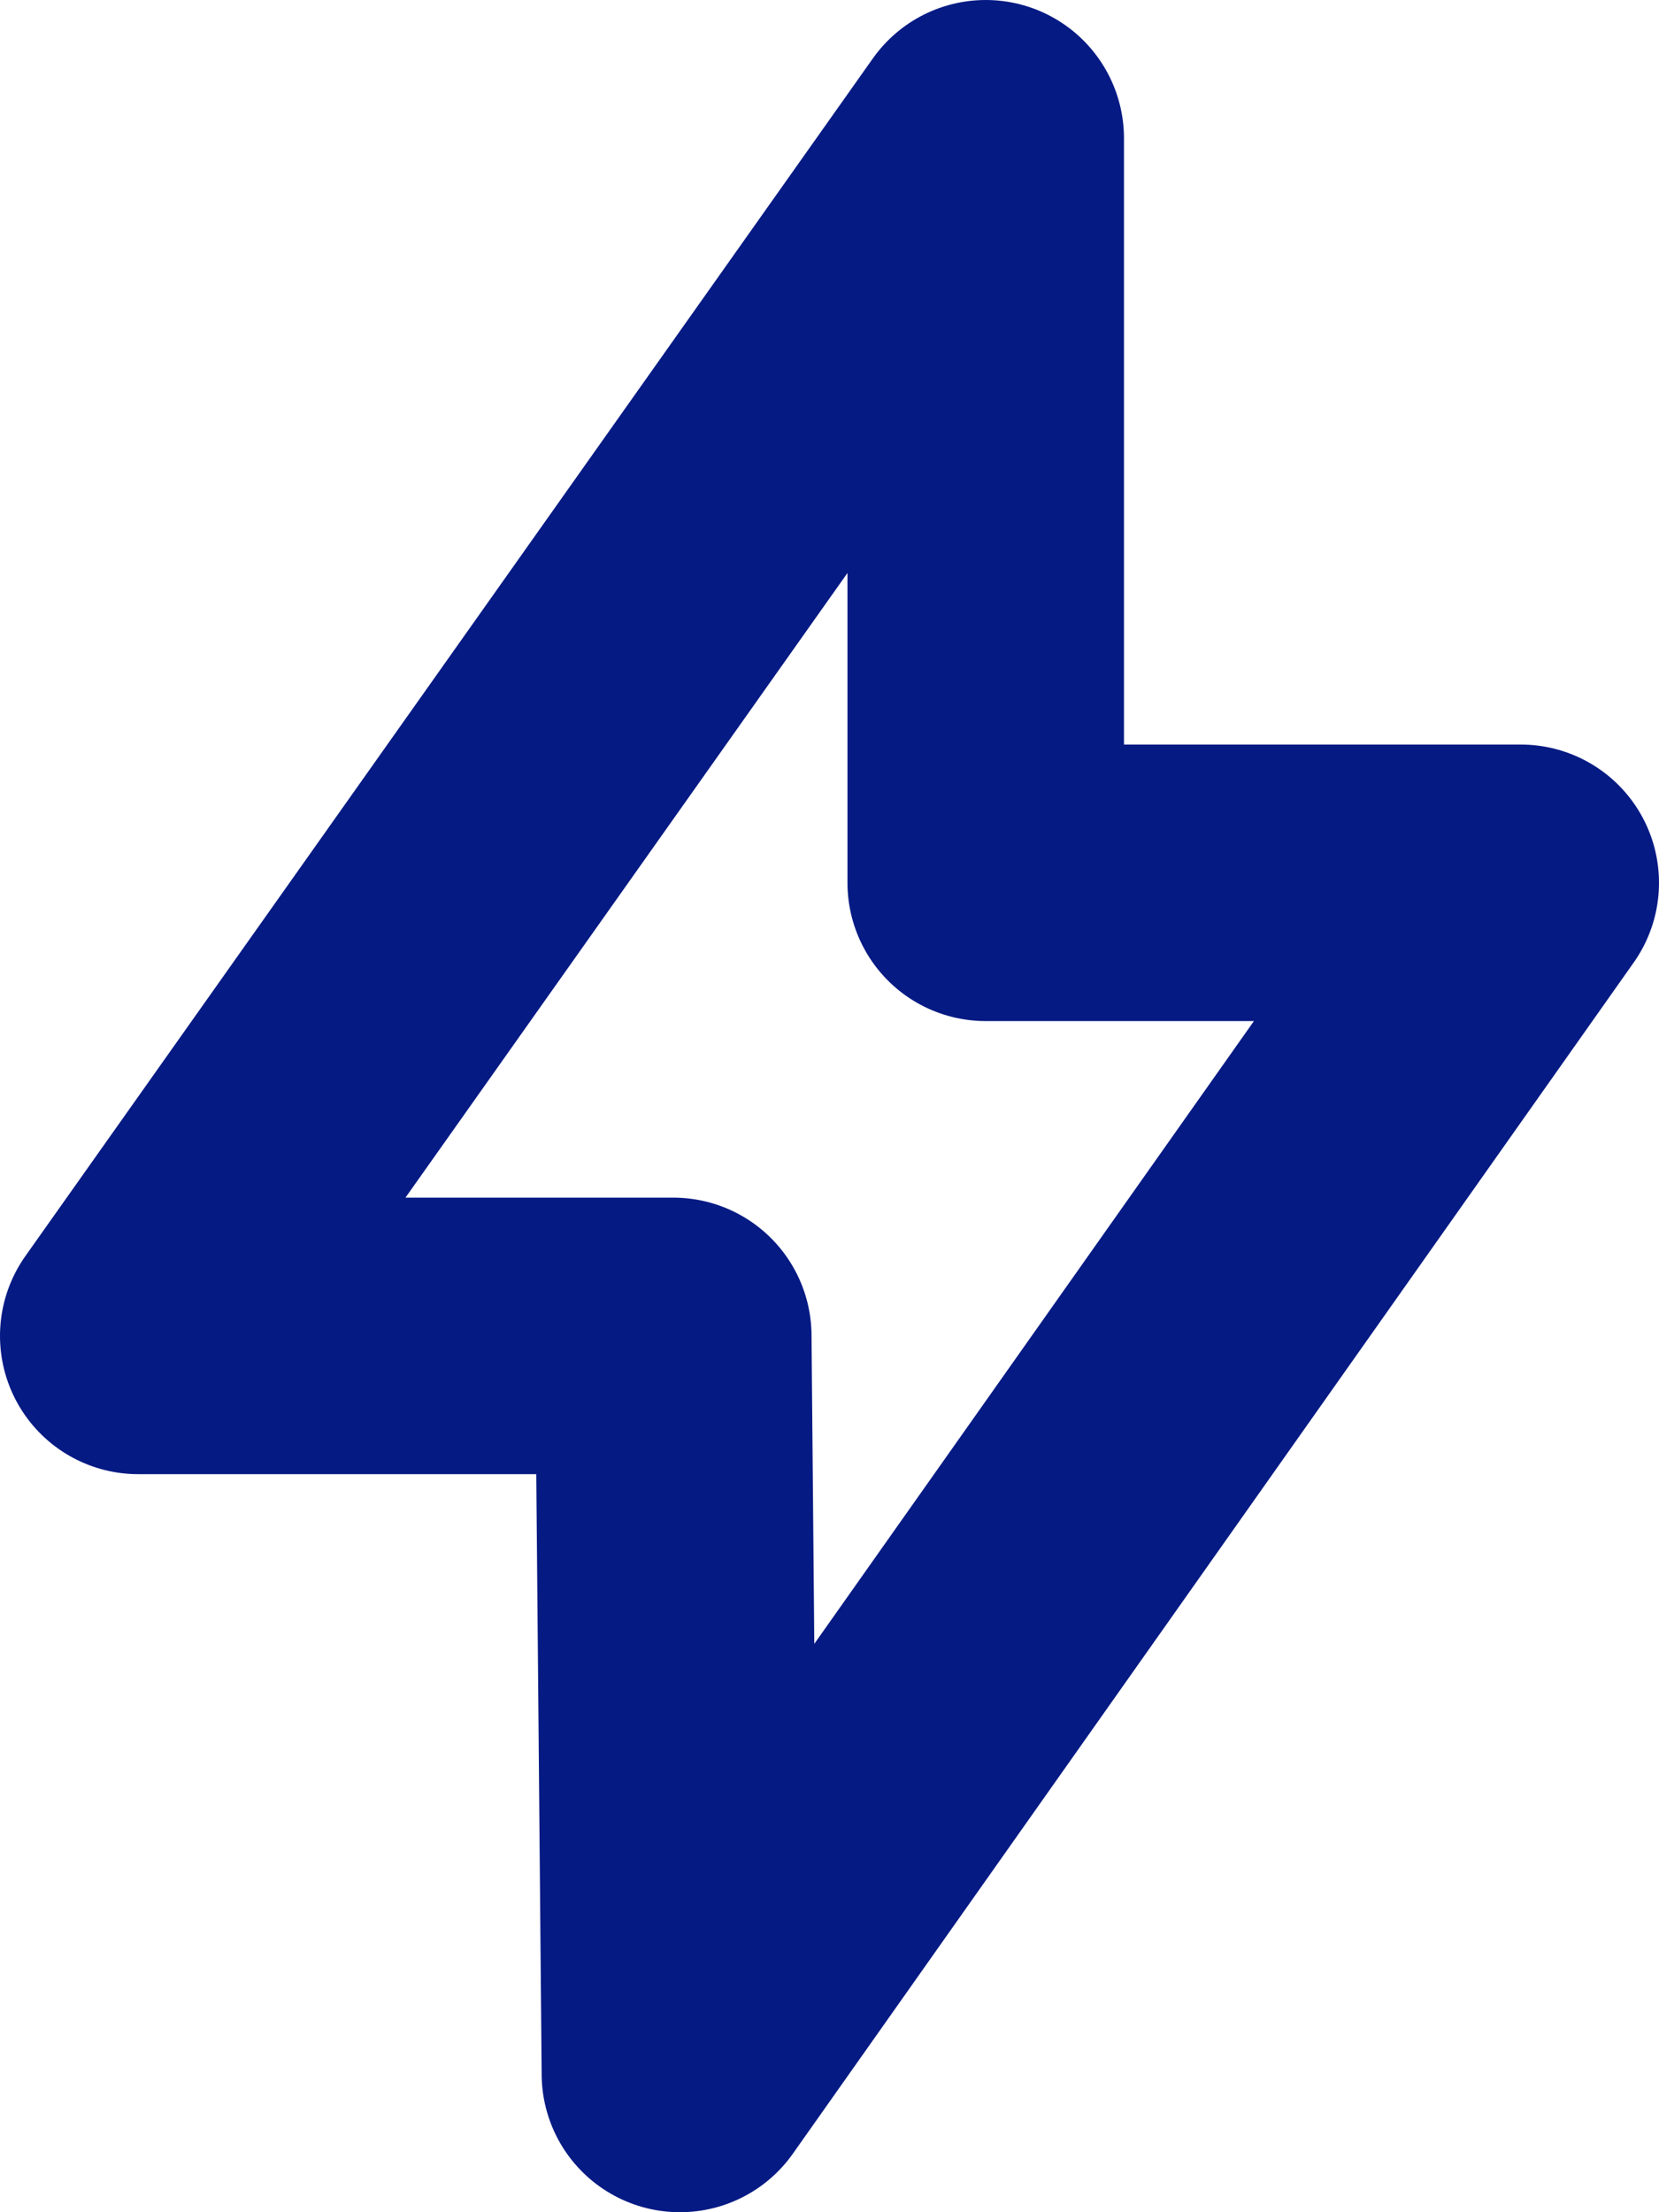 <svg width="12" height="16" viewBox="0 0 12 16" fill="none" xmlns="http://www.w3.org/2000/svg">
<path d="M7.13 1V6.385H11L4.918 15L4.87 9.662H1L7.13 1Z" stroke="#061A84" stroke-width="2" stroke-linecap="round" stroke-linejoin="round"/>
</svg>
